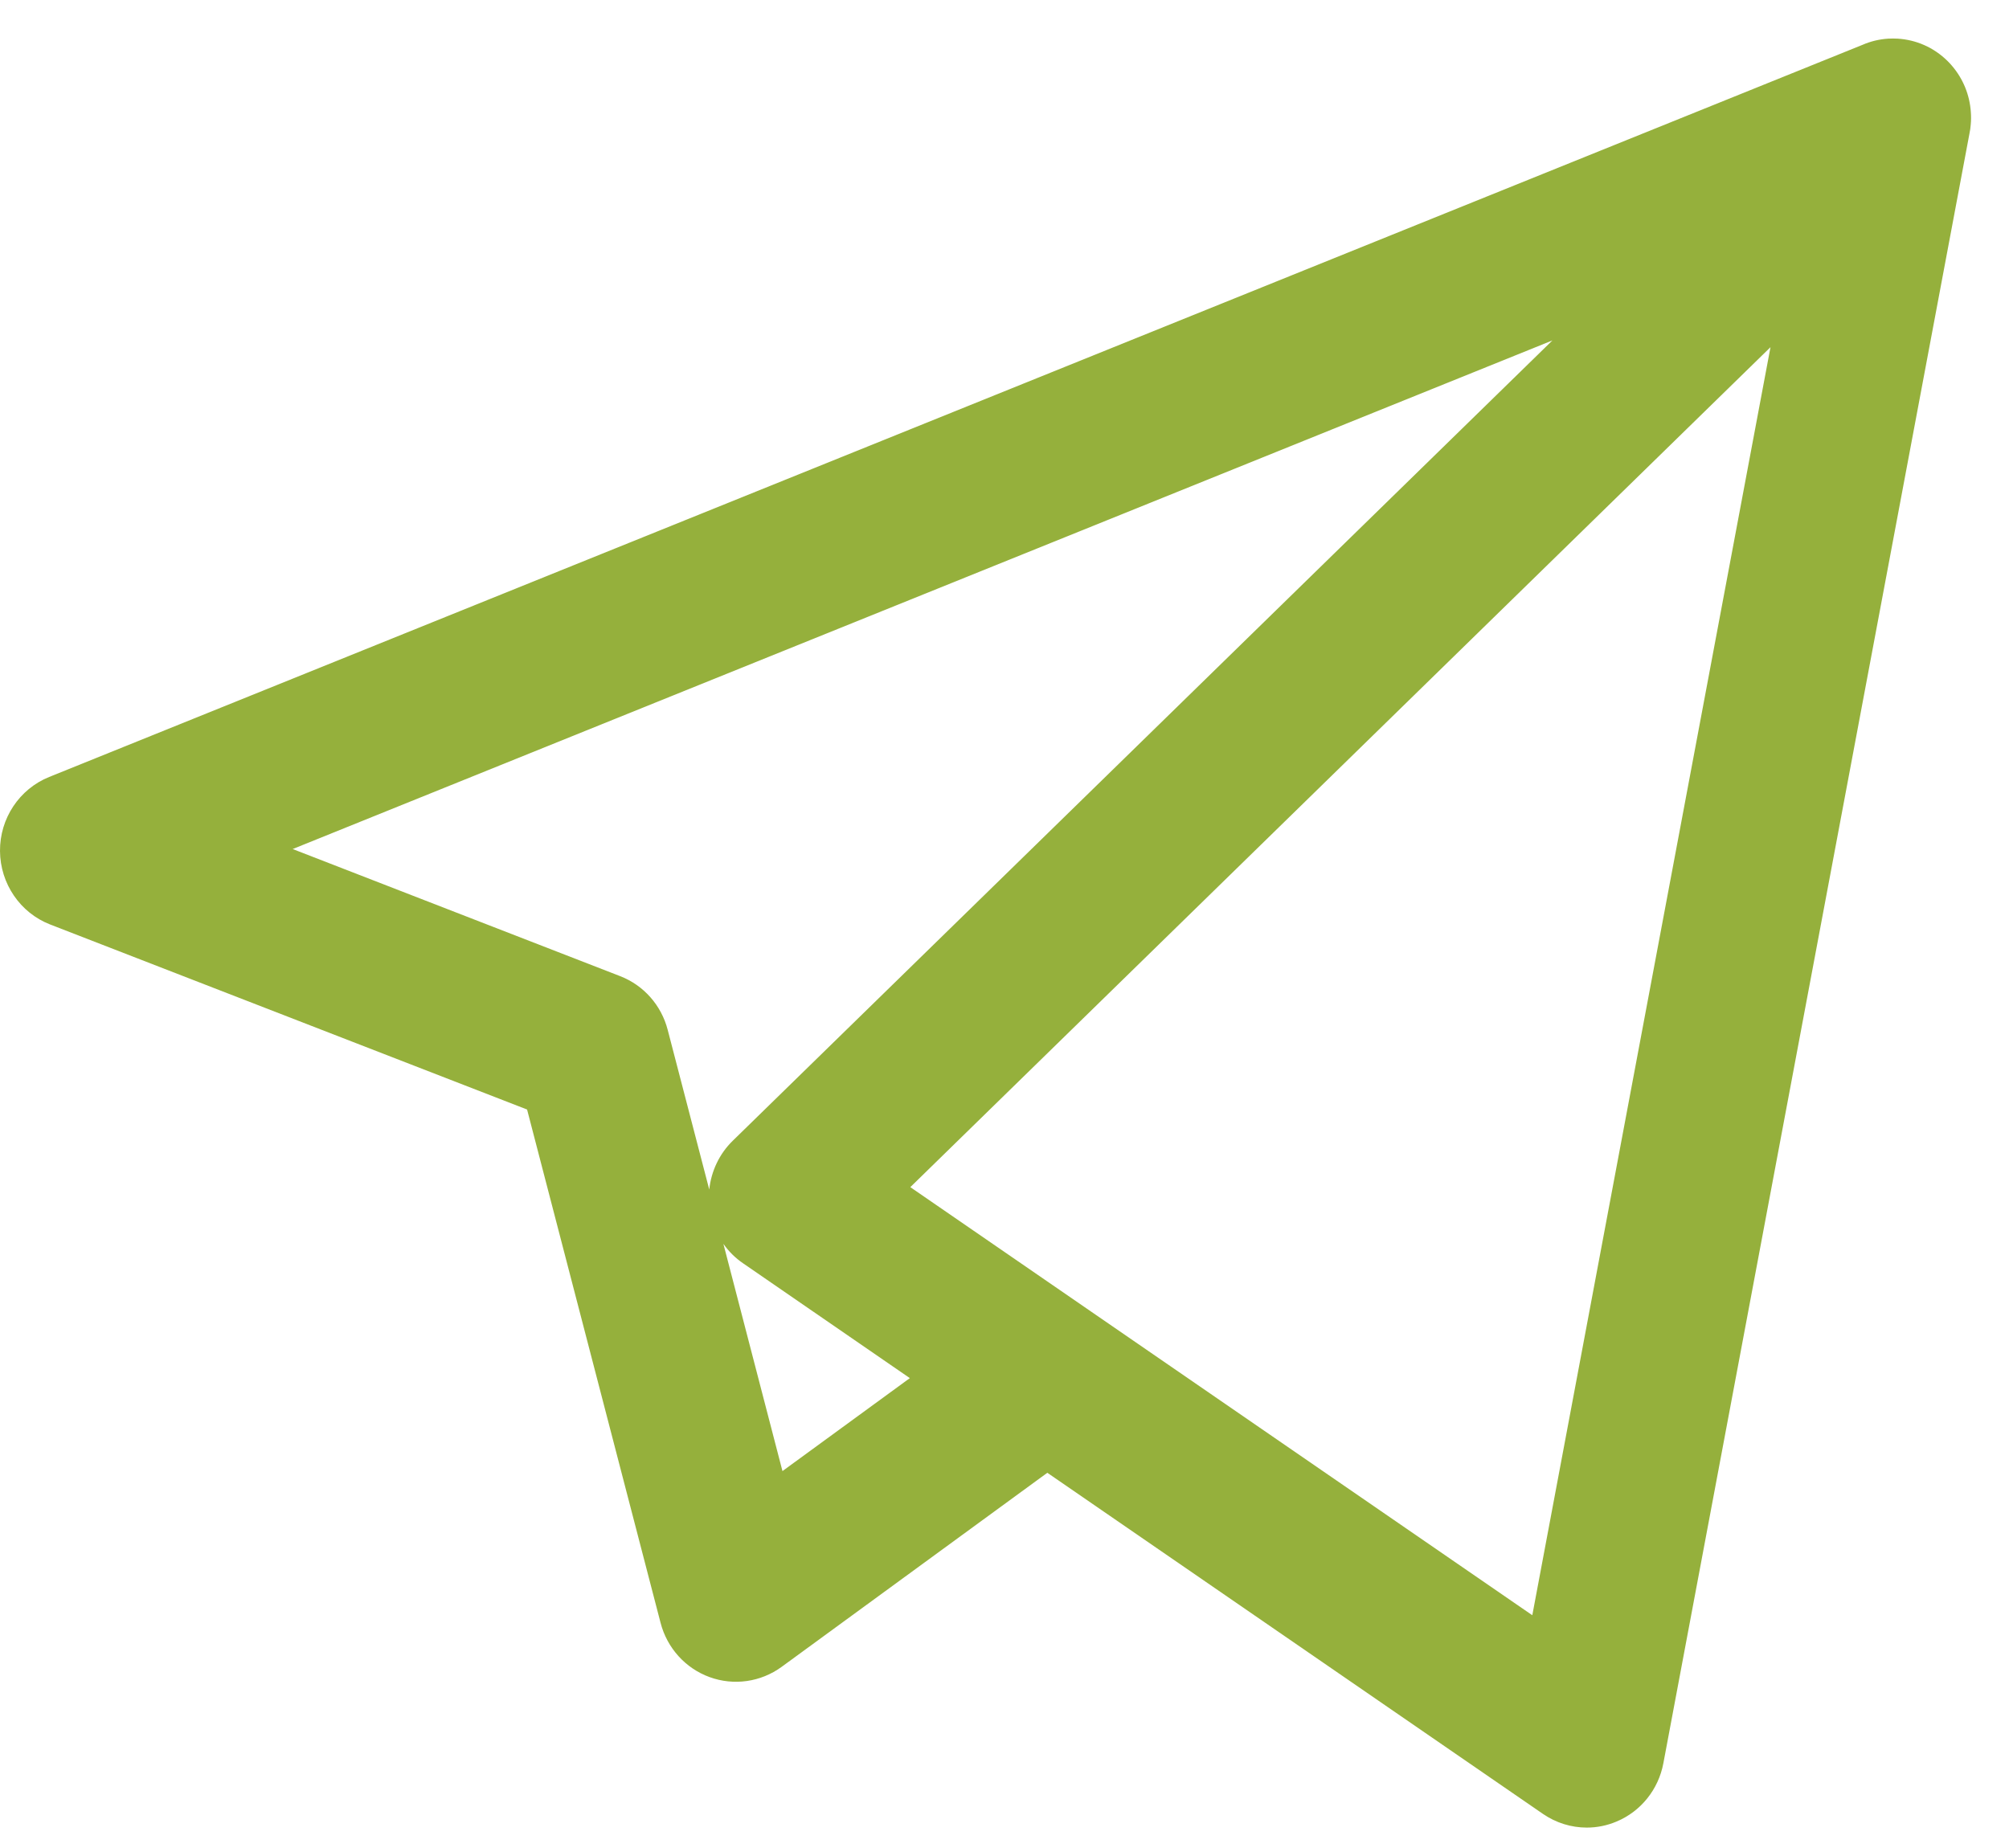 <svg width="25" height="23" viewBox="0 0 25 23" fill="none" xmlns="http://www.w3.org/2000/svg">
<path d="M19.746 22.746C19.554 22.746 19.364 22.688 19.201 22.576L13.033 18.33L9.726 20.746C9.466 20.935 9.132 20.983 8.83 20.873C8.53 20.764 8.301 20.511 8.22 20.197L6.559 13.809L0.624 11.506C0.251 11.361 0.003 10.998 2.25906e-05 10.592C-0.003 10.187 0.24 9.82 0.612 9.67L23.177 0.558C23.28 0.513 23.388 0.488 23.497 0.481C23.536 0.479 23.576 0.479 23.615 0.481C23.841 0.495 24.063 0.588 24.237 0.761C24.255 0.779 24.272 0.797 24.288 0.816C24.432 0.983 24.511 1.186 24.525 1.393C24.529 1.445 24.529 1.497 24.524 1.55C24.521 1.588 24.516 1.625 24.508 1.662L20.699 21.945C20.638 22.271 20.42 22.543 20.118 22.67C19.998 22.721 19.872 22.746 19.746 22.746ZM13.575 16.322L19.068 20.103L22.032 4.321L11.328 14.775L13.549 16.304C13.558 16.309 13.566 16.316 13.575 16.322ZM9.002 15.481L9.737 18.309L11.322 17.152L9.247 15.723C9.15 15.657 9.068 15.575 9.002 15.481ZM3.642 10.567L7.717 12.149C8.009 12.262 8.23 12.511 8.309 12.818L8.826 14.805C8.85 14.576 8.952 14.36 9.118 14.198L19.318 4.237L3.642 10.567Z" fill="#95B03C"/>
</svg>
